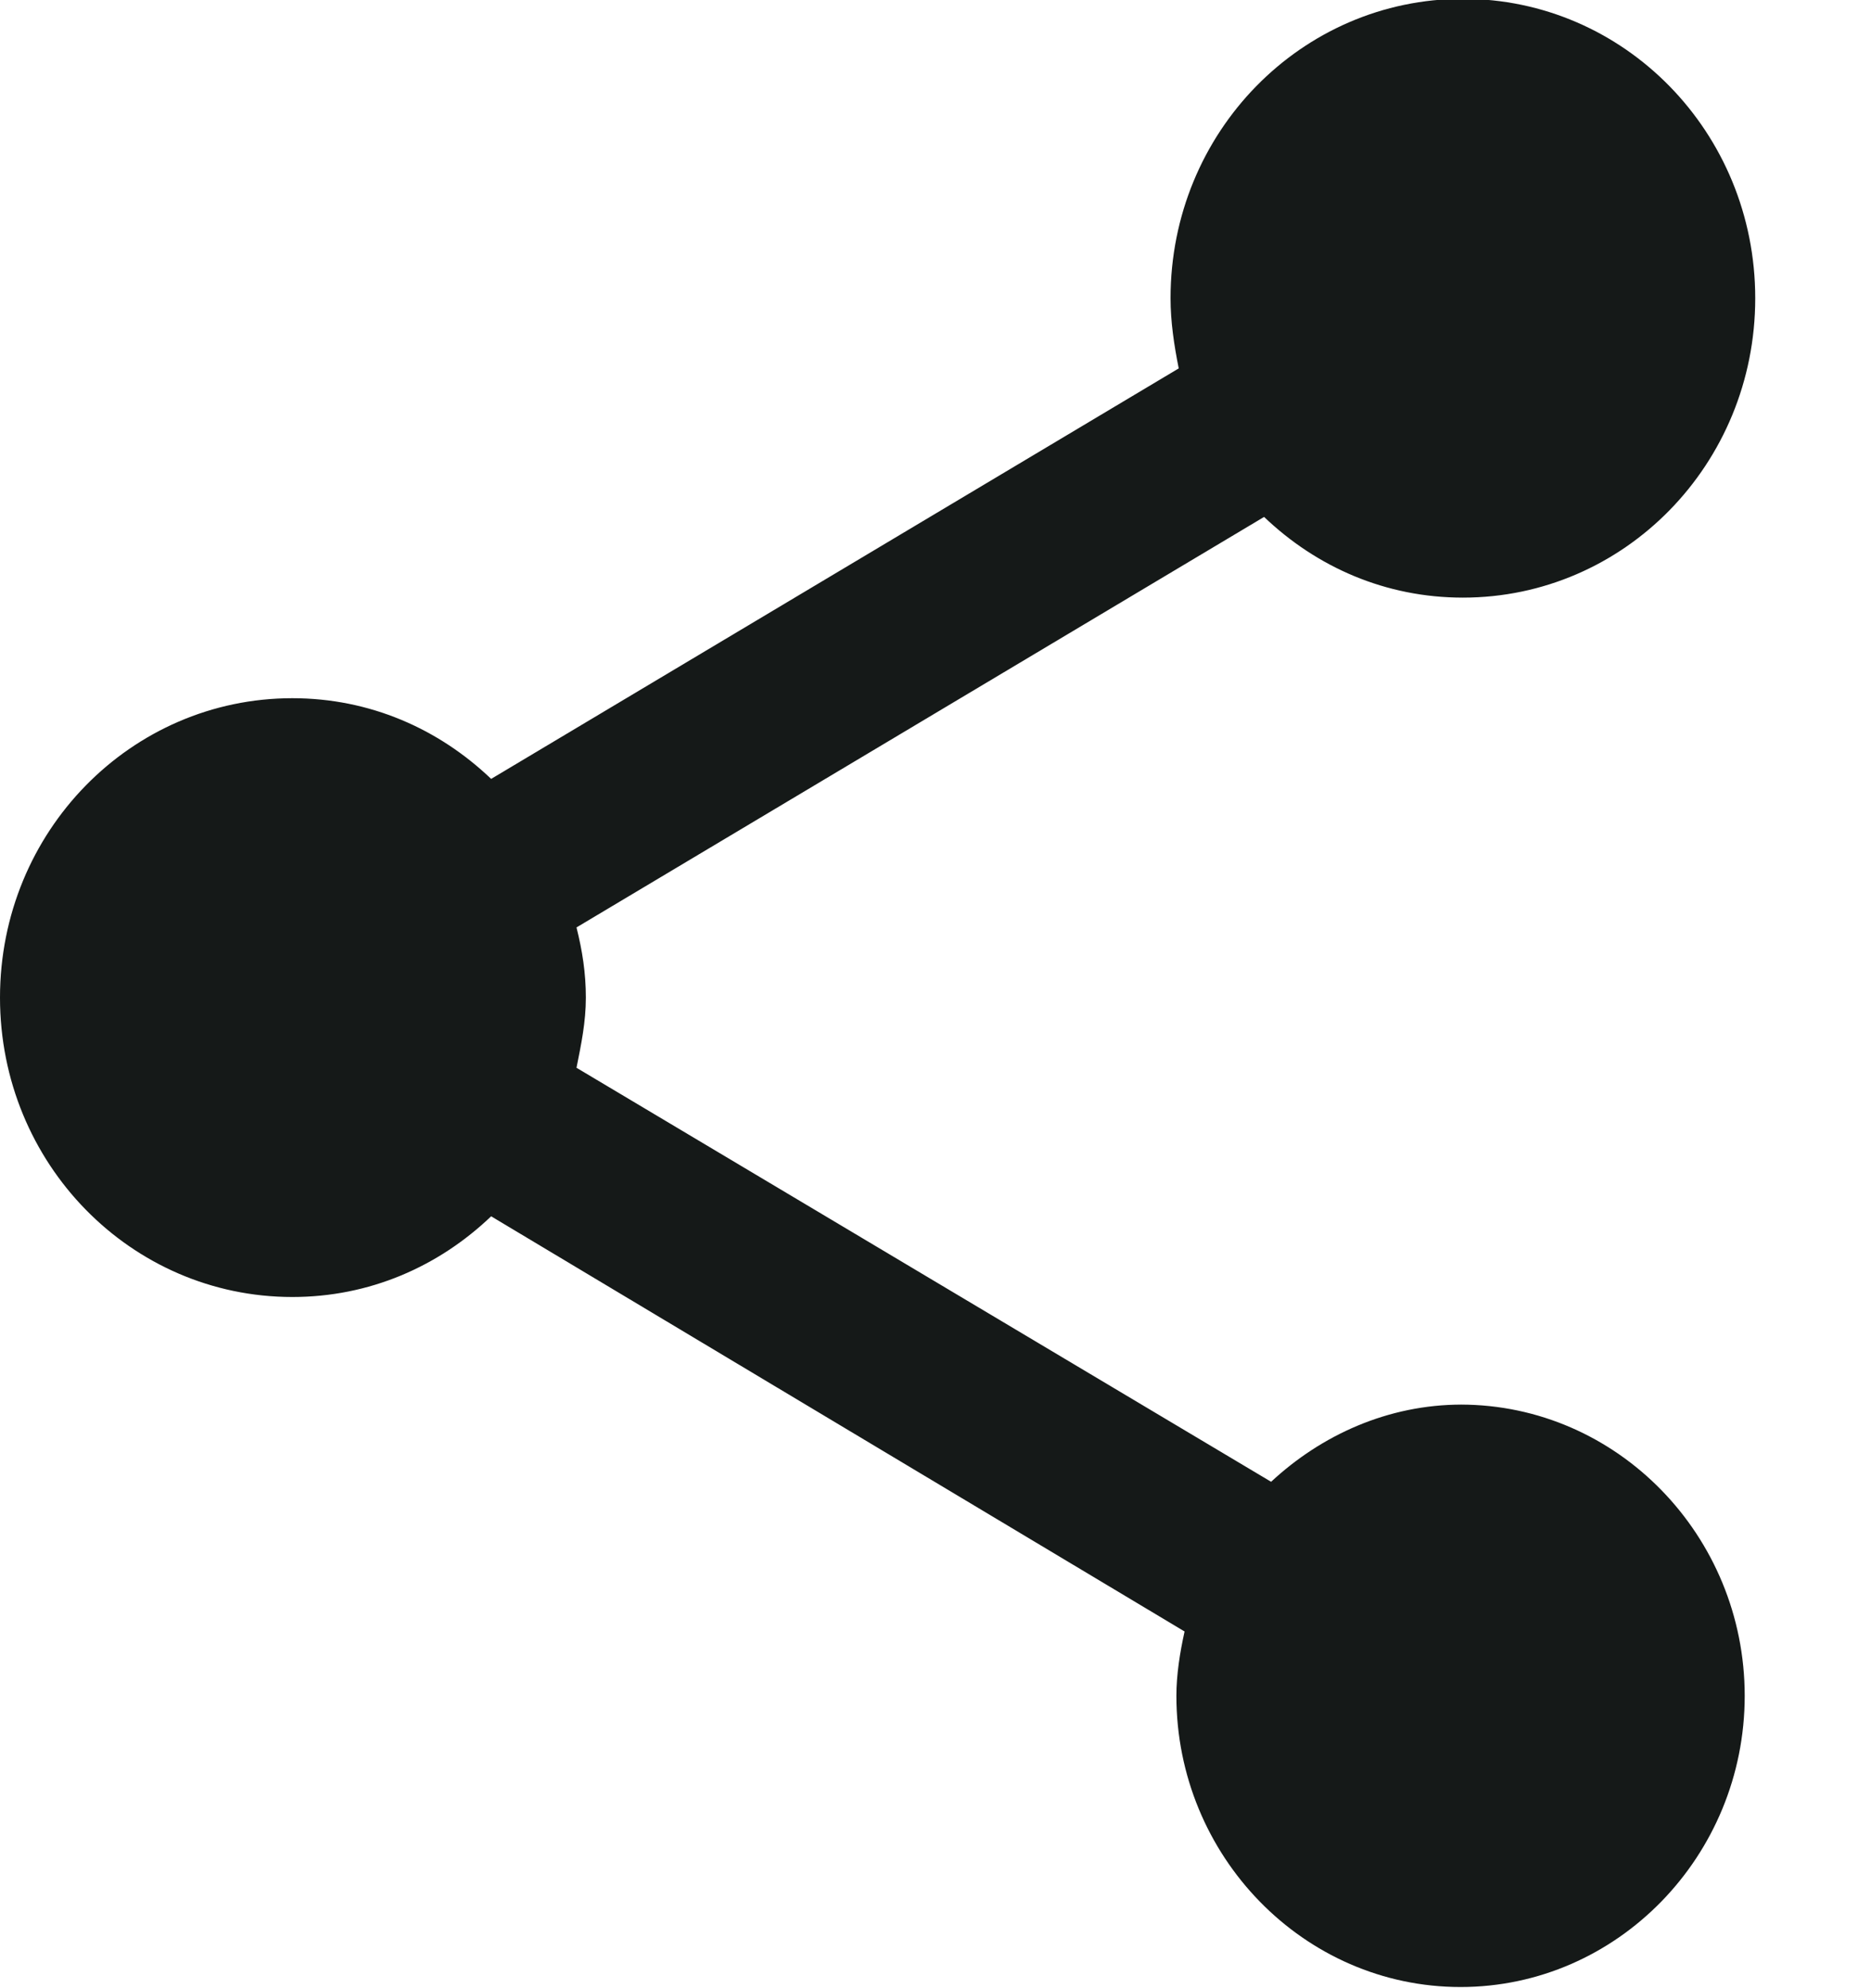 <svg xmlns="http://www.w3.org/2000/svg" viewBox="0 0 16 17" width="16" height="17">
	<style>
		tspan { white-space:pre }
		.shp0 { fill: #151918 } 
	</style>
	<g id="Share">
		<path id="Shape 16" class="shp0" d="M12.5,12.01c-0.63,0 -1.2,0.26 -1.63,0.66l-5.94,-3.54c0.04,-0.2 0.08,-0.39 0.08,-0.6c0,-0.21 -0.03,-0.4 -0.08,-0.6l5.88,-3.51c0.45,0.43 1.04,0.69 1.7,0.69c1.38,0 2.5,-1.14 2.5,-2.56c0,-1.42 -1.12,-2.56 -2.5,-2.56c-1.38,0 -2.5,1.14 -2.5,2.56c0,0.2 0.03,0.4 0.07,0.6l-5.88,3.51c-0.45,-0.43 -1.04,-0.69 -1.7,-0.69c-1.38,0 -2.5,1.14 -2.5,2.56c0,1.42 1.12,2.56 2.5,2.56c0.66,0 1.25,-0.26 1.7,-0.69l5.93,3.55c-0.04,0.18 -0.07,0.37 -0.07,0.55c0,1.37 1.09,2.49 2.43,2.49c1.34,0 2.43,-1.12 2.43,-2.49c0,-1.37 -1.09,-2.49 -2.43,-2.49z" />
	</g>
</svg>
